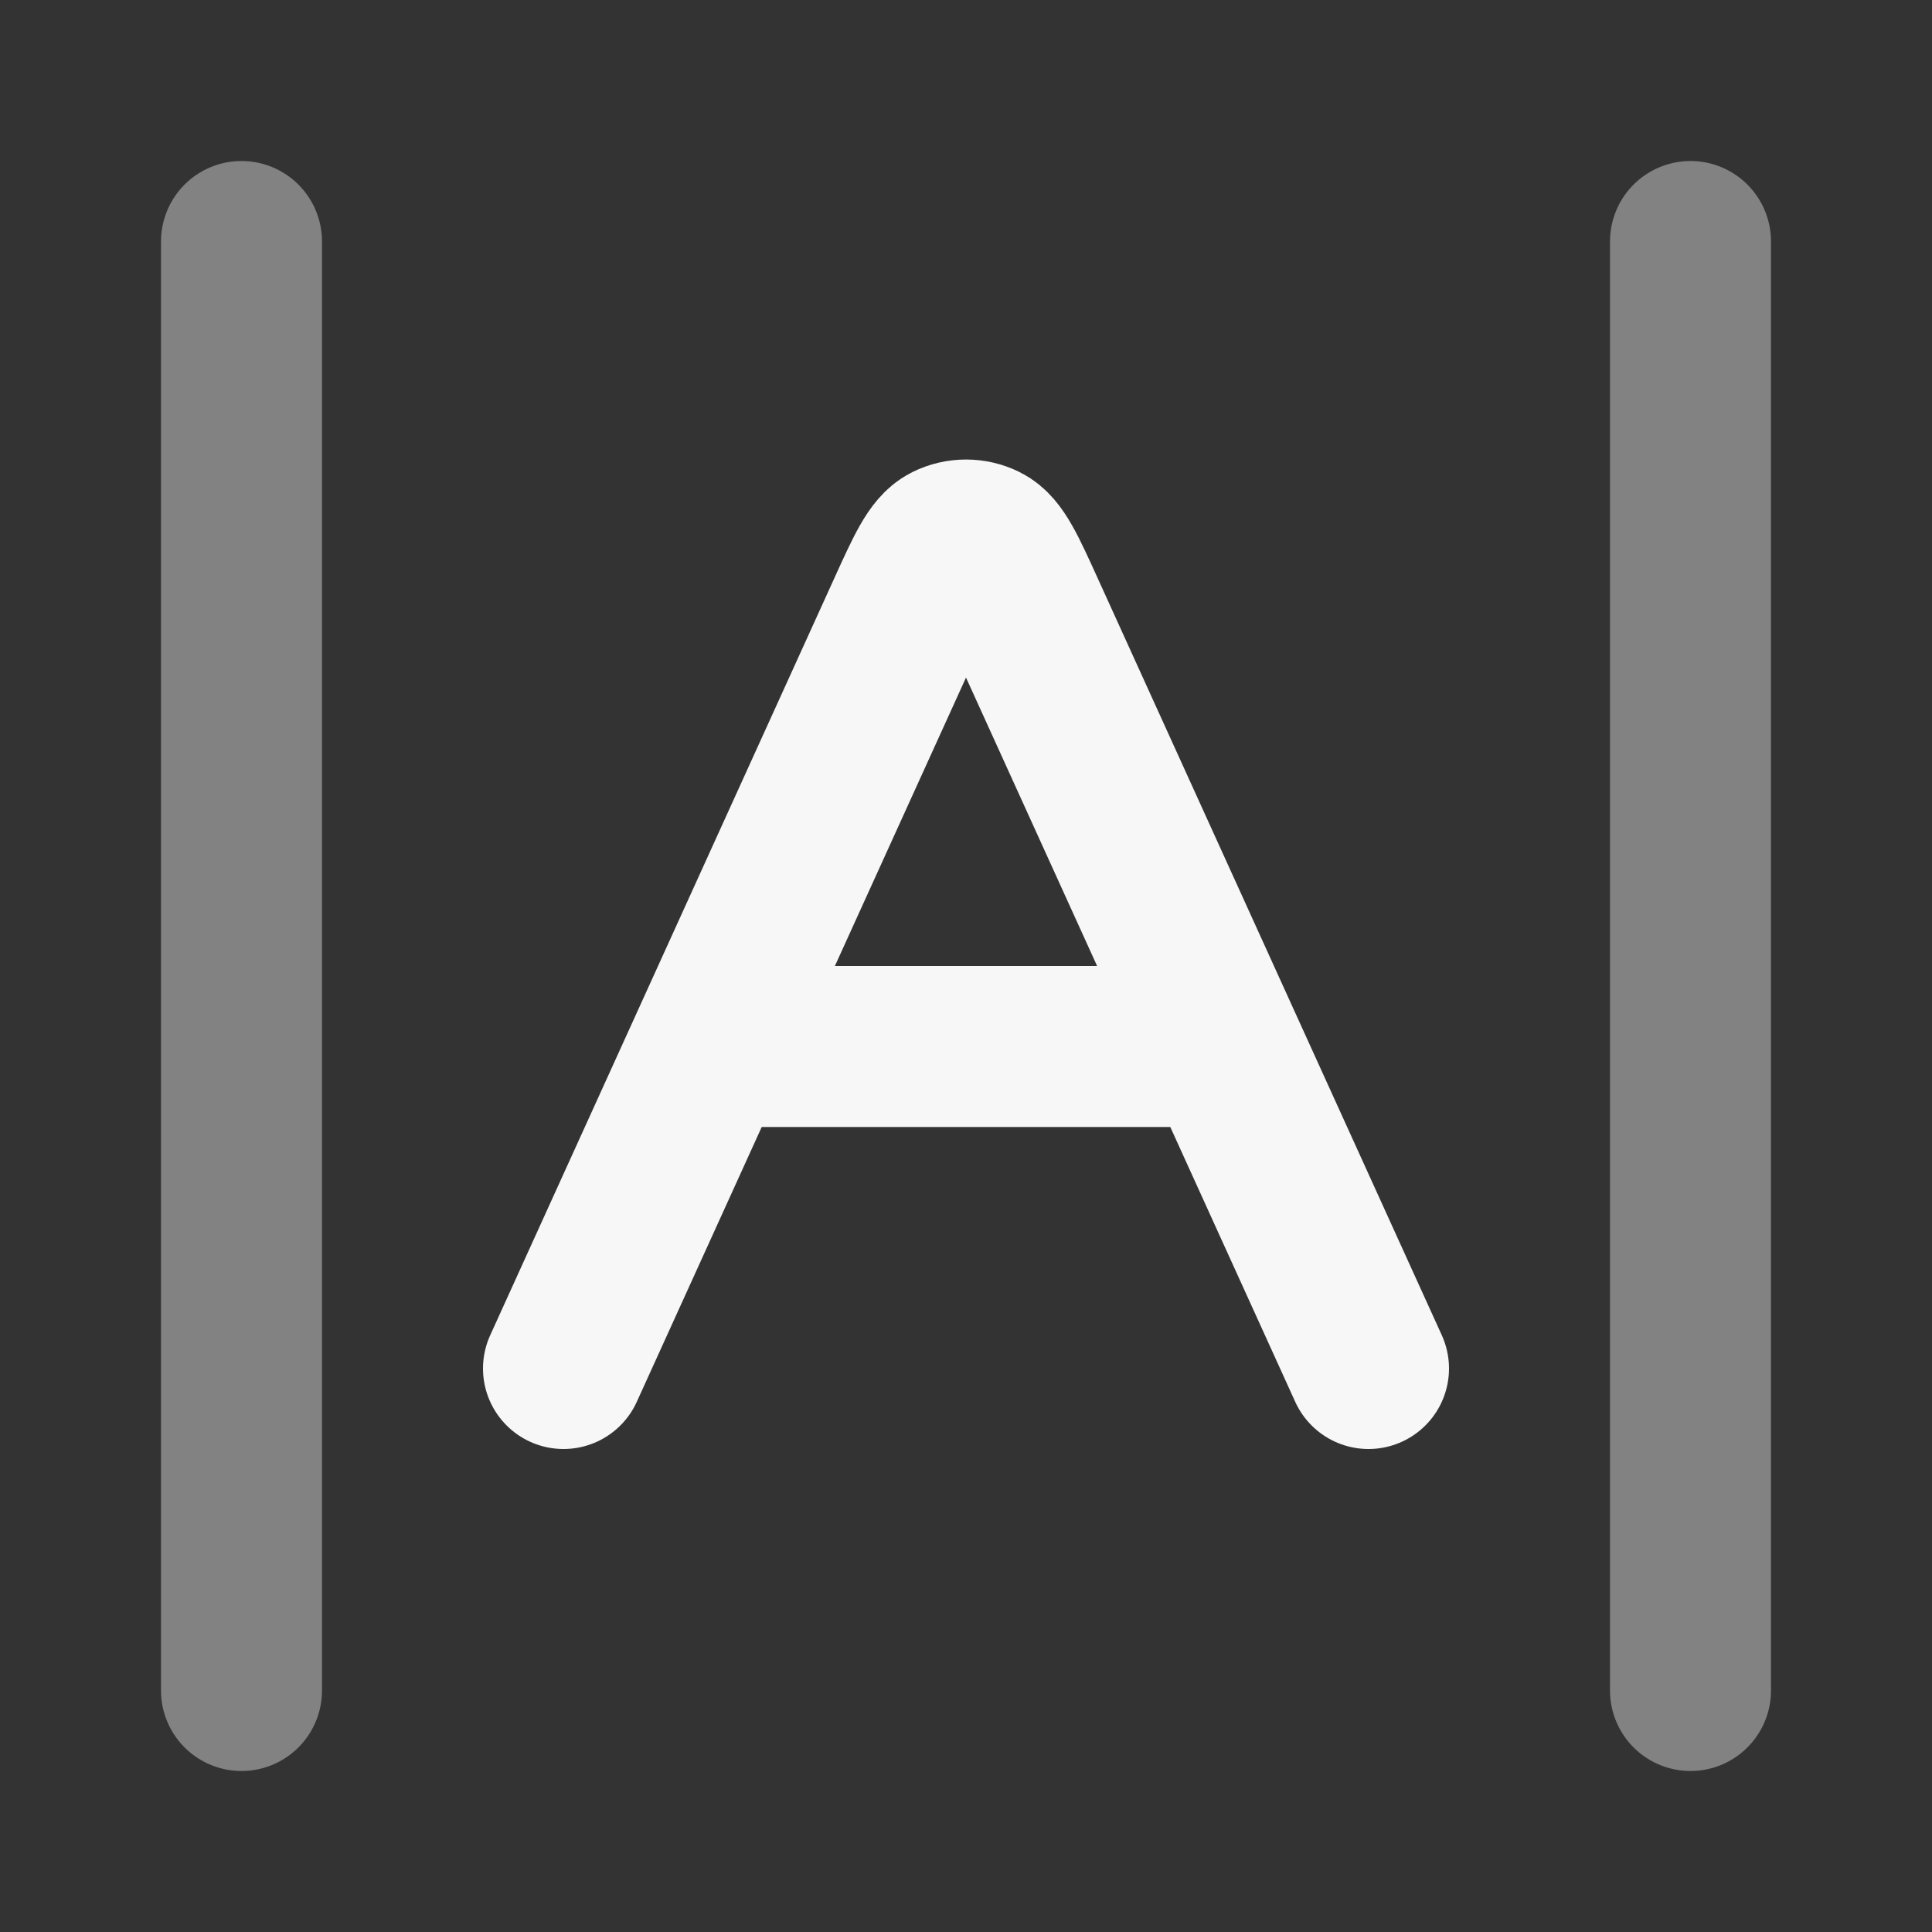 <svg width="24" height="24" xmlns="http://www.w3.org/2000/svg" viewBox="0 0 24 24"><rect x="0" y="0" width="24" height="24" fill="#333333" stroke="none"/><title>letter spacing 01</title><g fill="none" class="nc-icon-wrapper"><path opacity=".4" d="M21 3V21M3 3L3 21" stroke="#F7F7F7" stroke-width="2" stroke-linecap="round" stroke-linejoin="round"></path><path d="M9 13L15 13M7 17L11.272 7.602C11.503 7.093 11.619 6.839 11.779 6.76C11.918 6.691 12.082 6.691 12.221 6.76C12.381 6.839 12.497 7.093 12.728 7.602L17 17" stroke="#F7F7F7" stroke-width="2" stroke-linecap="round" stroke-linejoin="round"></path></g></svg>